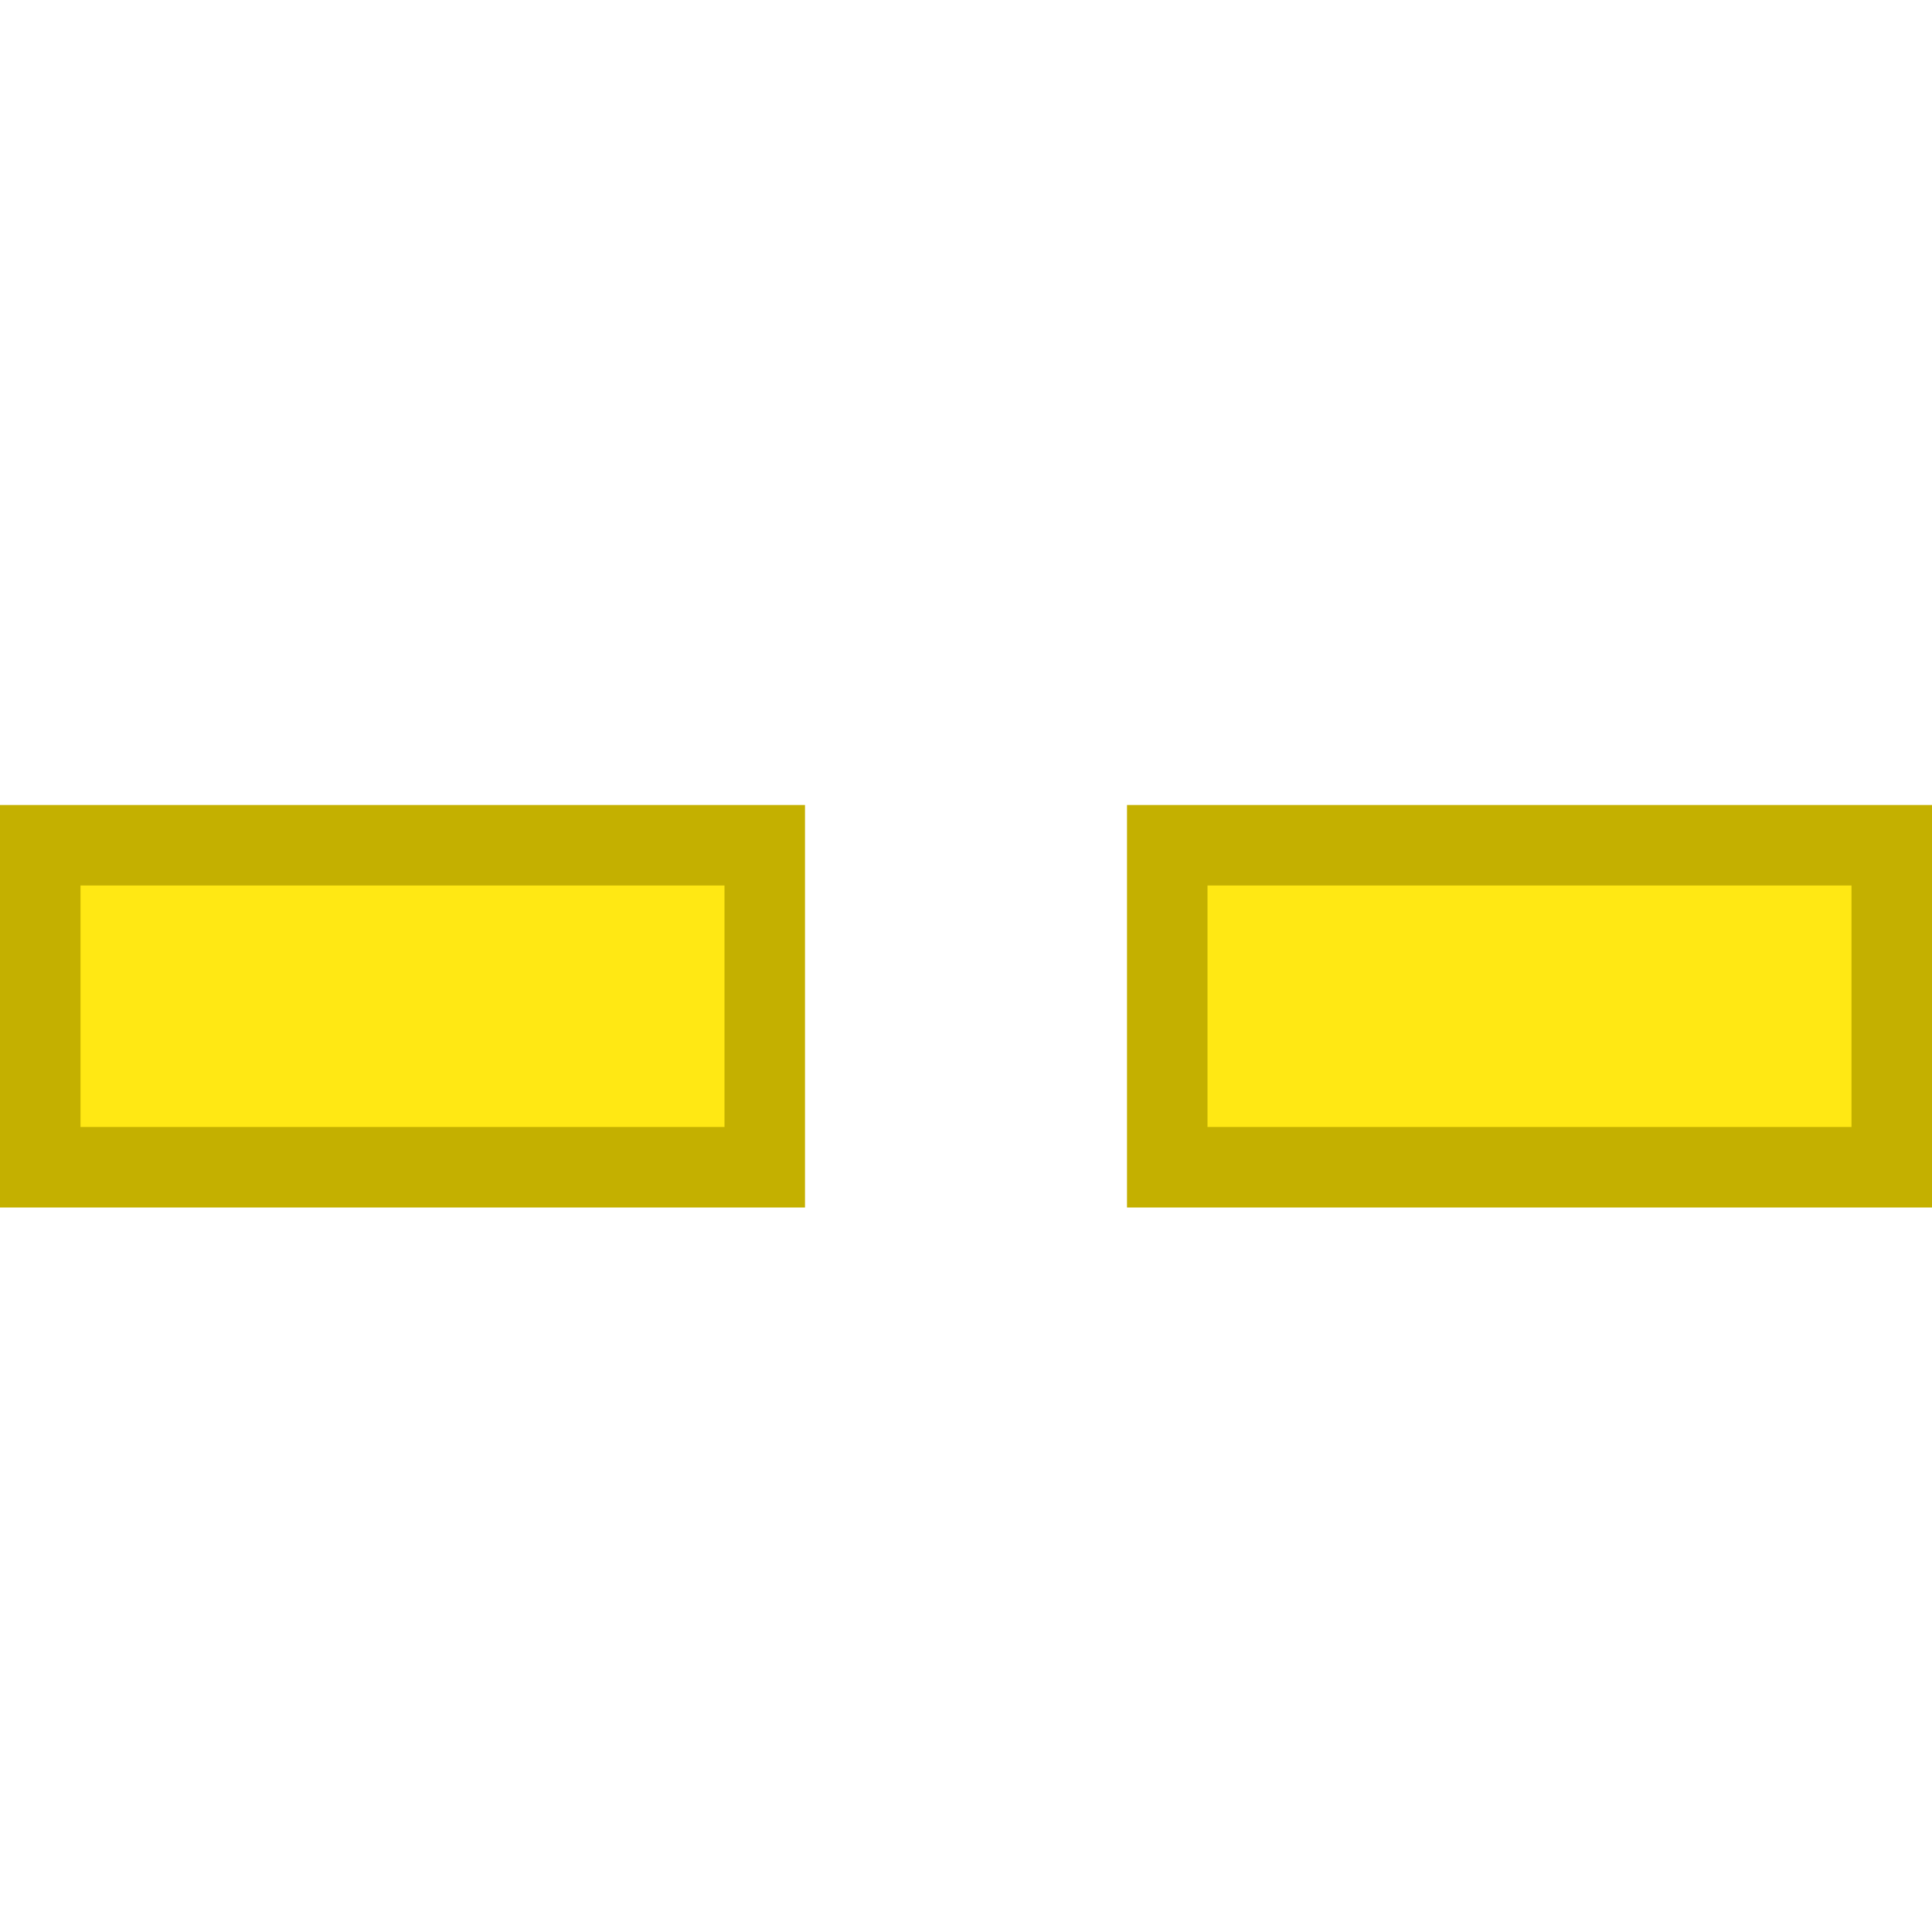<svg width="24" height="24" viewBox="0 0 24 24" fill="none" xmlns="http://www.w3.org/2000/svg">
<path d="M9.5 14.5H0.5V10.5H9.5V14.5Z" fill="#FFE814" stroke="#C4B000"/>
<path d="M23.5 14.5H14.5V10.5H23.5V14.5Z" fill="#FFE814" stroke="#C4B000"/>
</svg>
